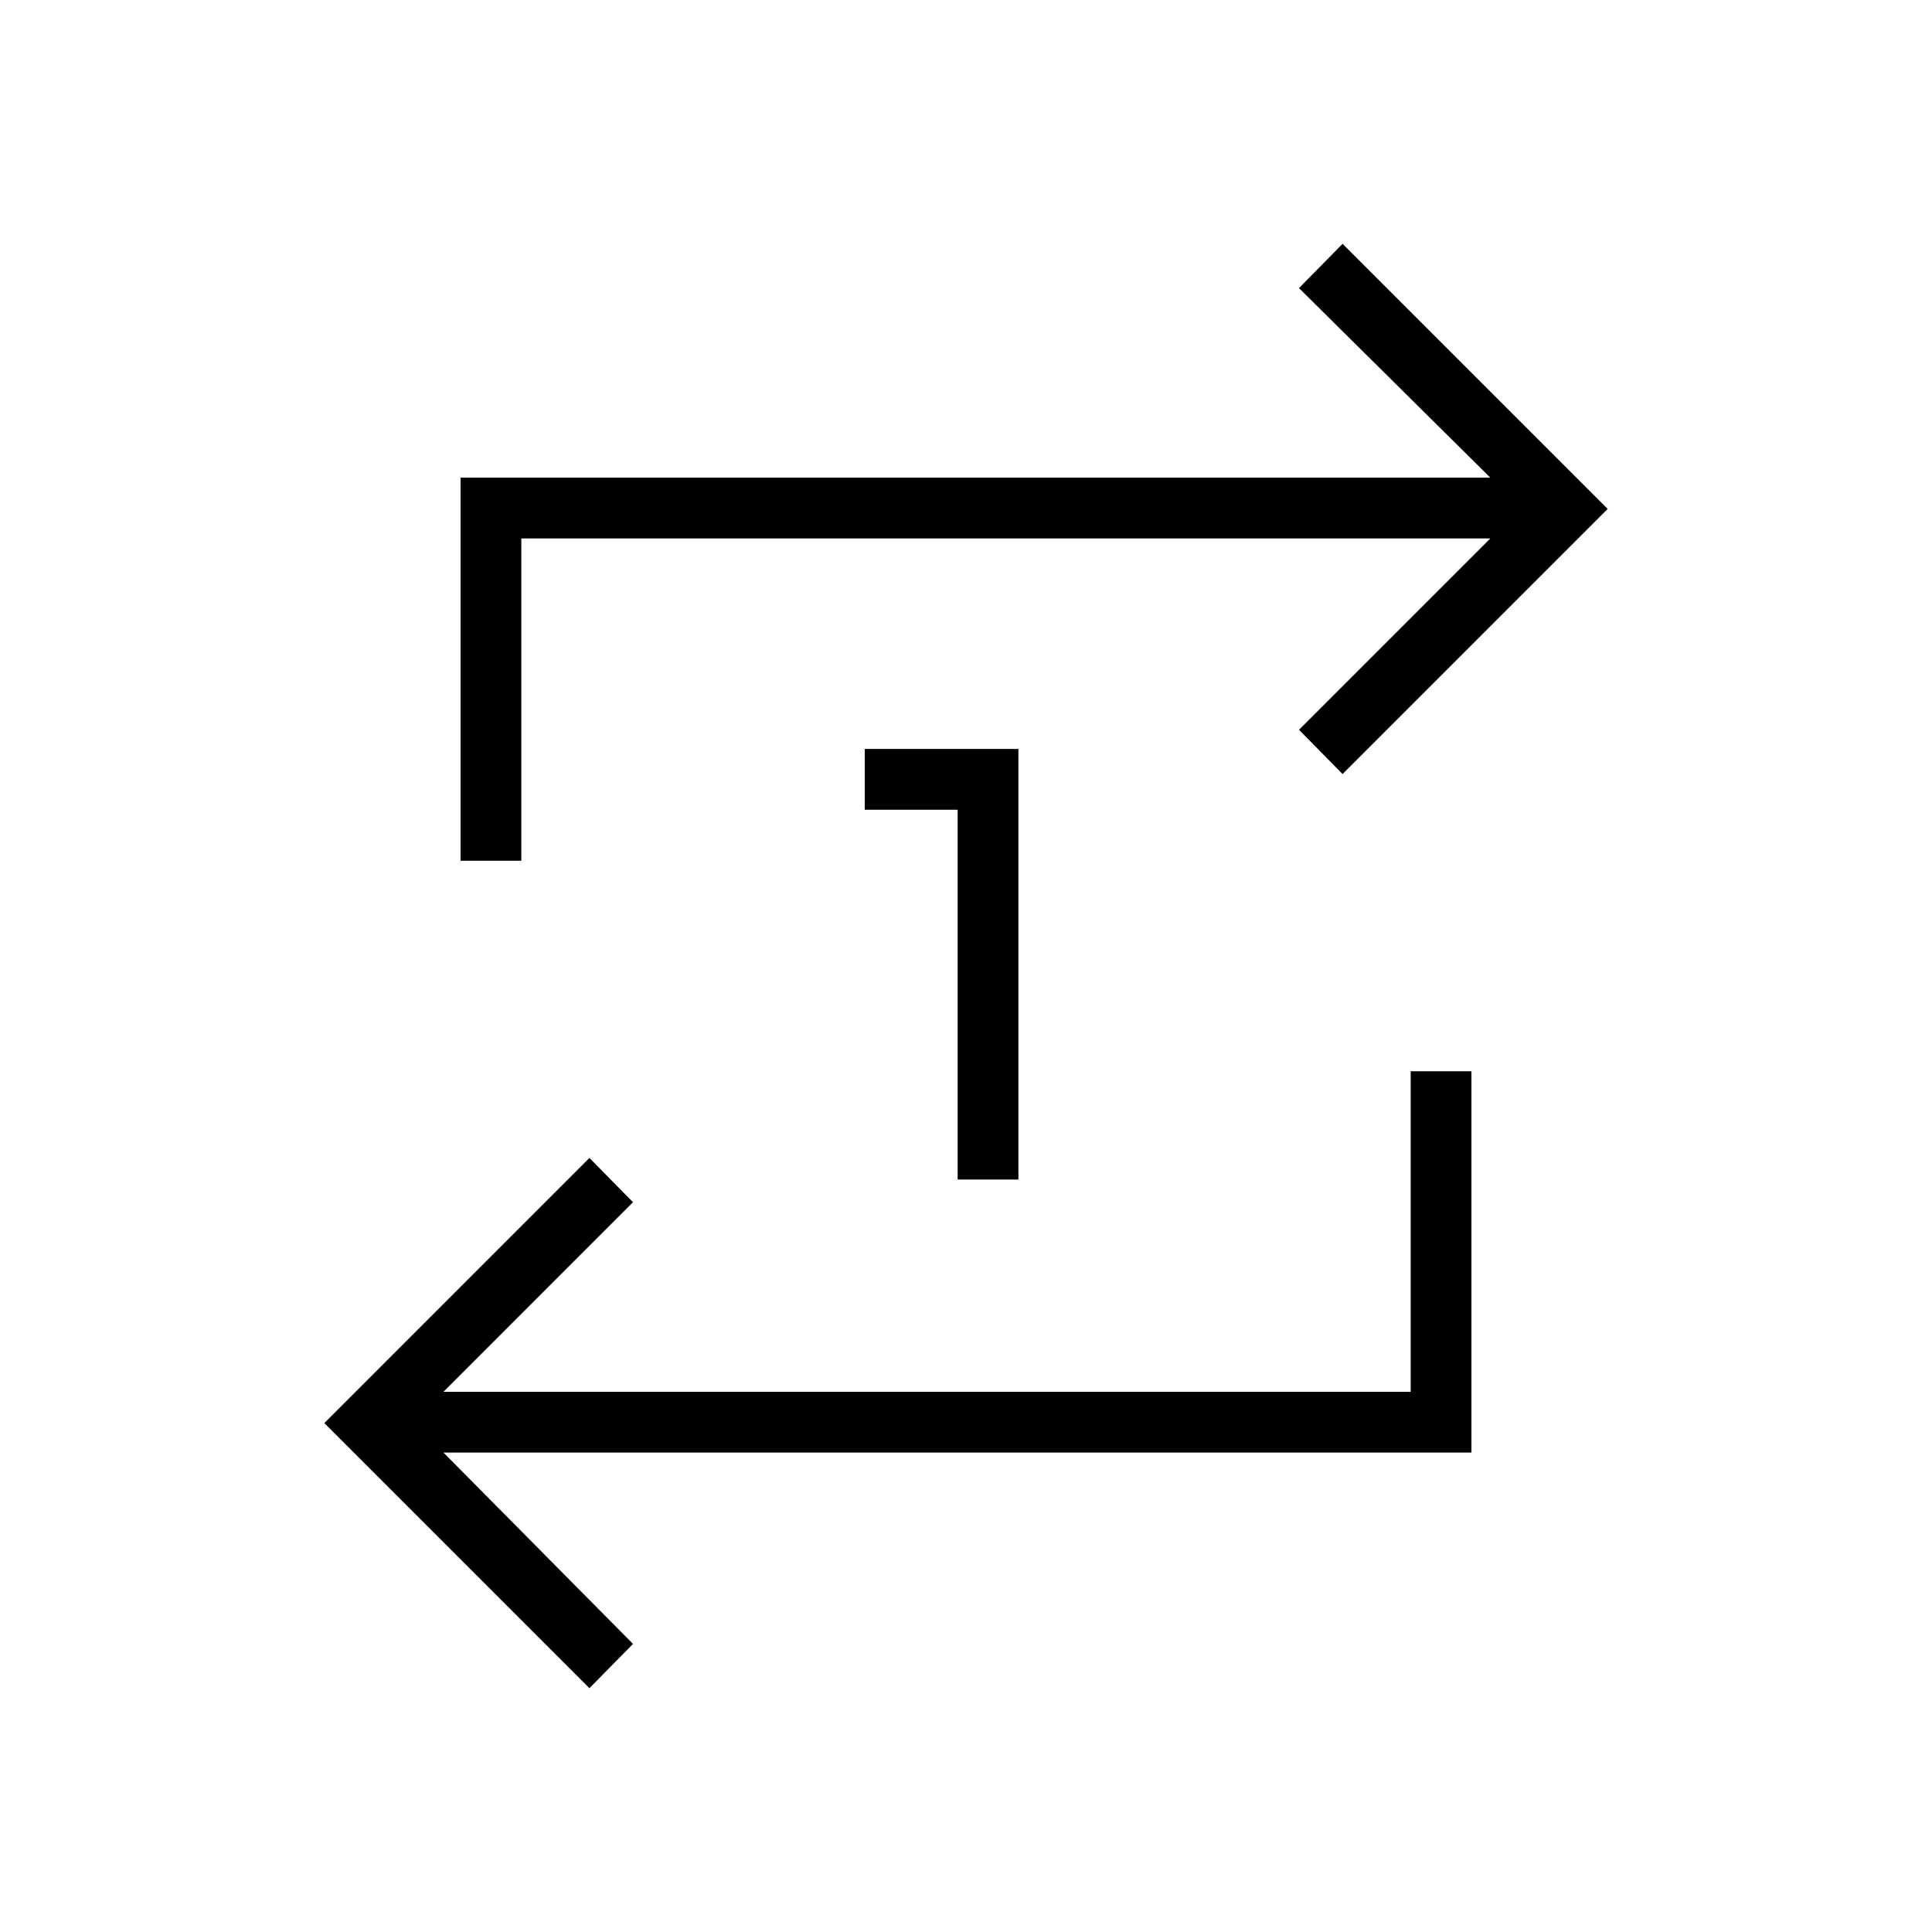 <svg xmlns="http://www.w3.org/2000/svg" height="48" viewBox="0 -960 960 960" width="48"><path d="M475.85-373.88v-183.77h-46.16v-30.2h76.35v213.97h-30.19ZM292.88-121.15 161.15-252.88l131.73-131.74 21.66 22-94.19 94.2h480.61v-159.27h30.19v189.46h-510.8l94.19 95.08-21.66 22Zm-64.03-411.16v-190.34h511.69l-95.08-94.2 21.66-22 131.73 131.73-131.73 131.74-21.66-22 95.08-95.08h-481.5v160.15h-30.19Z"/></svg>
